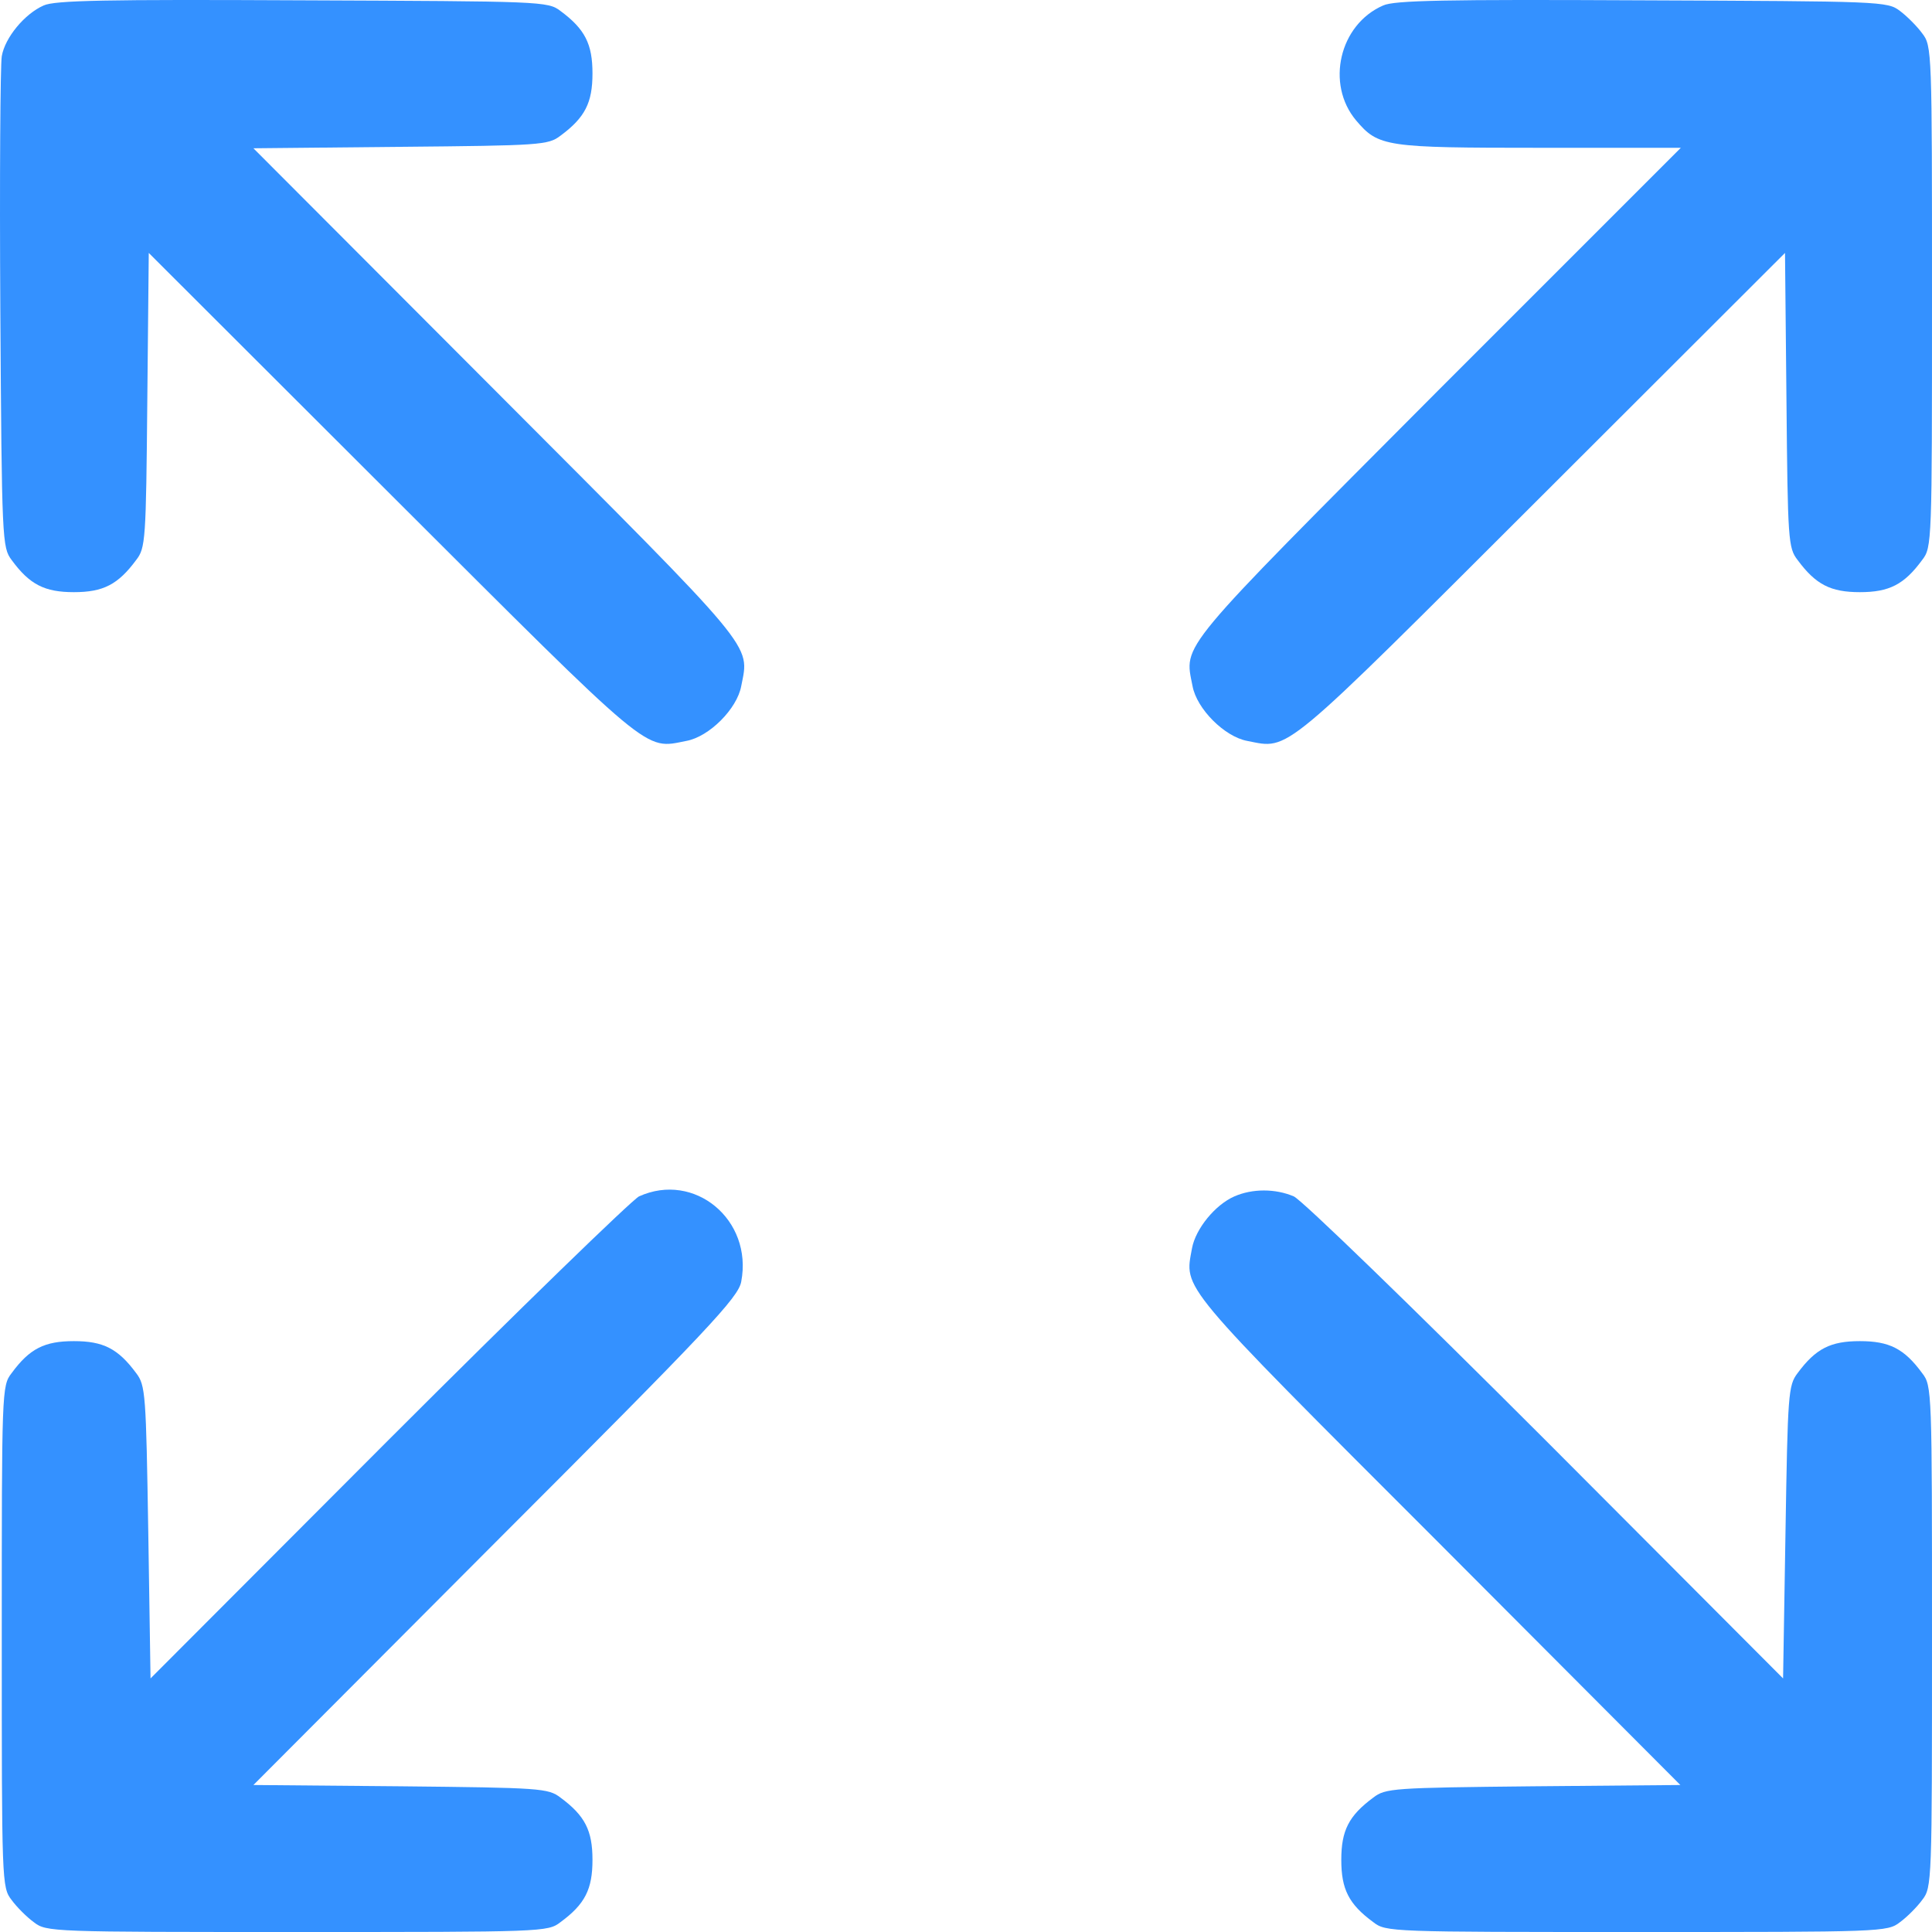 <svg width="12" height="12" viewBox="0 0 12 12" fill="none" xmlns="http://www.w3.org/2000/svg">
    <path d="M0.271 0.034C0.153 0.086 0.031 0.233 0.011 0.349C0.002 0.401 -0.003 1.106 0.002 1.921C0.011 3.363 0.014 3.4 0.072 3.478C0.184 3.631 0.277 3.678 0.459 3.678C0.641 3.678 0.733 3.631 0.846 3.478C0.904 3.403 0.907 3.357 0.915 2.484L0.924 1.571L2.432 3.077C4.067 4.709 3.998 4.654 4.263 4.602C4.405 4.576 4.578 4.403 4.604 4.261C4.656 3.996 4.711 4.065 3.079 2.429L1.574 0.921L2.487 0.912C3.359 0.904 3.405 0.901 3.481 0.843C3.634 0.73 3.68 0.638 3.68 0.456C3.68 0.274 3.634 0.181 3.481 0.068C3.403 0.008 3.365 0.008 1.88 0.002C0.658 -0.004 0.34 0.002 0.271 0.034Z" fill="#3491FF"/>
    <path d="M8.591 0.034C8.319 0.152 8.233 0.522 8.423 0.748C8.562 0.912 8.605 0.918 9.565 0.918H10.44L8.932 2.426C7.3 4.065 7.355 3.996 7.407 4.261C7.433 4.403 7.606 4.576 7.747 4.602C8.013 4.654 7.944 4.709 9.579 3.077L11.087 1.571L11.096 2.484C11.104 3.357 11.107 3.403 11.165 3.478C11.278 3.631 11.37 3.678 11.552 3.678C11.734 3.678 11.827 3.631 11.939 3.478C12 3.4 12 3.368 12 1.843C12 0.317 12 0.285 11.939 0.207C11.908 0.164 11.844 0.1 11.801 0.068C11.723 0.008 11.685 0.008 10.2 0.002C8.978 -0.004 8.66 0.002 8.591 0.034Z" fill="#3491FF"/>
    <path d="M3.969 7.431C3.923 7.455 3.221 8.136 2.409 8.948L0.935 10.425L0.921 9.518C0.907 8.657 0.904 8.605 0.846 8.529C0.733 8.376 0.641 8.33 0.459 8.33C0.277 8.33 0.184 8.376 0.072 8.529C0.011 8.607 0.011 8.639 0.011 10.165C0.011 11.691 0.011 11.723 0.072 11.801C0.103 11.844 0.167 11.908 0.21 11.939C0.288 12 0.32 12 1.845 12C3.371 12 3.403 12 3.481 11.939C3.634 11.827 3.68 11.734 3.68 11.552C3.68 11.37 3.634 11.278 3.481 11.165C3.405 11.107 3.359 11.104 2.487 11.095L1.574 11.087L3.079 9.578C4.405 8.252 4.587 8.058 4.604 7.96C4.677 7.576 4.313 7.275 3.969 7.431Z" fill="#3491FF"/>
    <path d="M7.667 7.431C7.548 7.483 7.427 7.631 7.404 7.752C7.357 8.012 7.303 7.949 8.932 9.578L10.437 11.087L9.524 11.095C8.652 11.104 8.605 11.107 8.53 11.165C8.377 11.278 8.331 11.37 8.331 11.552C8.331 11.734 8.377 11.827 8.53 11.939C8.608 12 8.64 12 10.165 12C11.691 12 11.723 12 11.801 11.939C11.844 11.908 11.908 11.844 11.939 11.801C12 11.723 12 11.691 12 10.165C12 8.639 12 8.607 11.939 8.529C11.827 8.376 11.734 8.33 11.552 8.33C11.37 8.33 11.278 8.376 11.165 8.529C11.107 8.605 11.104 8.657 11.09 9.518L11.075 10.425L9.602 8.948C8.764 8.11 8.088 7.455 8.036 7.431C7.921 7.382 7.779 7.382 7.667 7.431Z" fill="#3491FF"/>
</svg>
